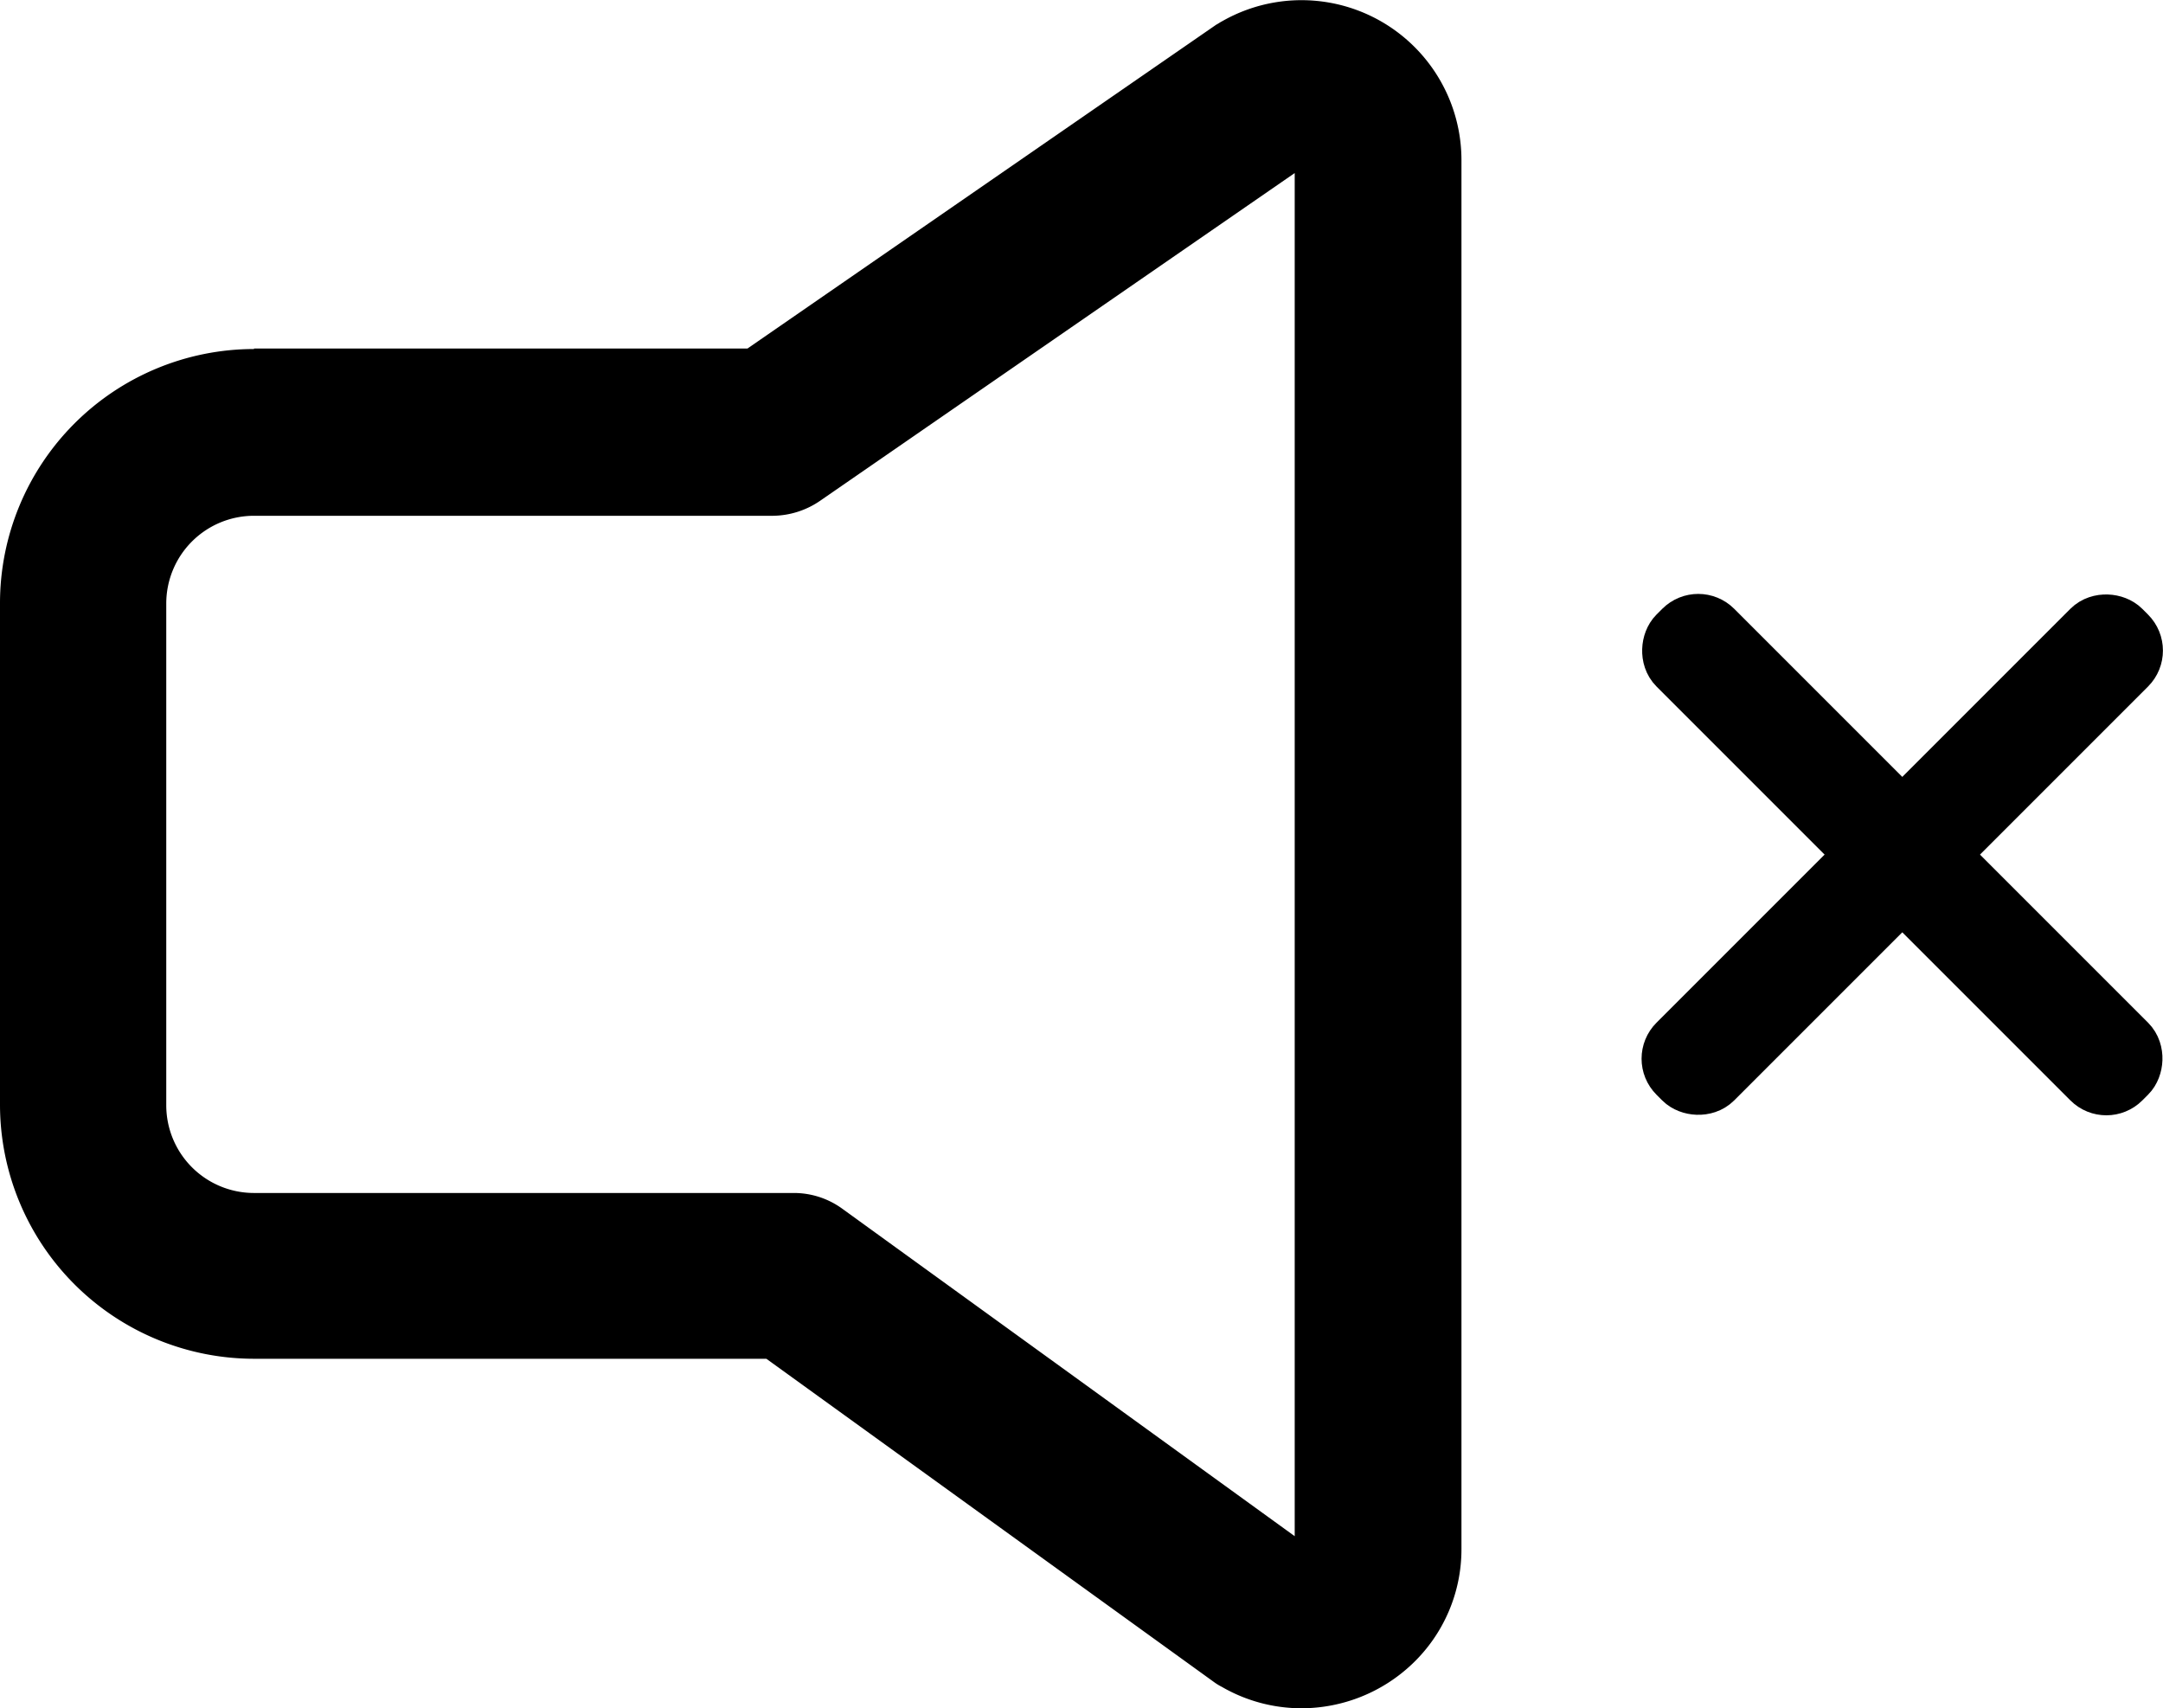 <svg id="Capa_1" data-name="Capa 1" xmlns="http://www.w3.org/2000/svg" viewBox="0 0 446.23 352.4"><path d="M52.4,72A52.45,52.45,0,0,0,0,124.4V227.9a52.45,52.45,0,0,0,52.4,52.4H158.1l92.5,66.8a11.91,11.91,0,0,0,1.5.9,32.78,32.78,0,0,0,16.4,4.4h0a33.25,33.25,0,0,0,22.9-9.2,32.59,32.59,0,0,0,10.1-23.7V33A33,33,0,0,0,252.1,4.4c-.4.2-.8.5-1.2.7L154.2,71.9H52.4Zm116.8,31.3,97.9-67.6V316.9l-93.4-67.6a17,17,0,0,0-10-3.2H52.4A18.1,18.1,0,0,1,34.3,228V124.5a18.1,18.1,0,0,1,18.1-18.1H159.5A17.47,17.47,0,0,0,169.2,103.3Z"/><rect x="328.07" y="171.46" width="128.74" height="9.67" rx="4" transform="translate(239.61 -225.86) rotate(45)" stroke="#000" stroke-miterlimit="10" stroke-width="13"/><rect x="328.07" y="171.46" width="128.74" height="9.67" rx="4" transform="translate(-9.72 329.14) rotate(-45)" stroke="#000" stroke-miterlimit="10" stroke-width="13"/></svg>
